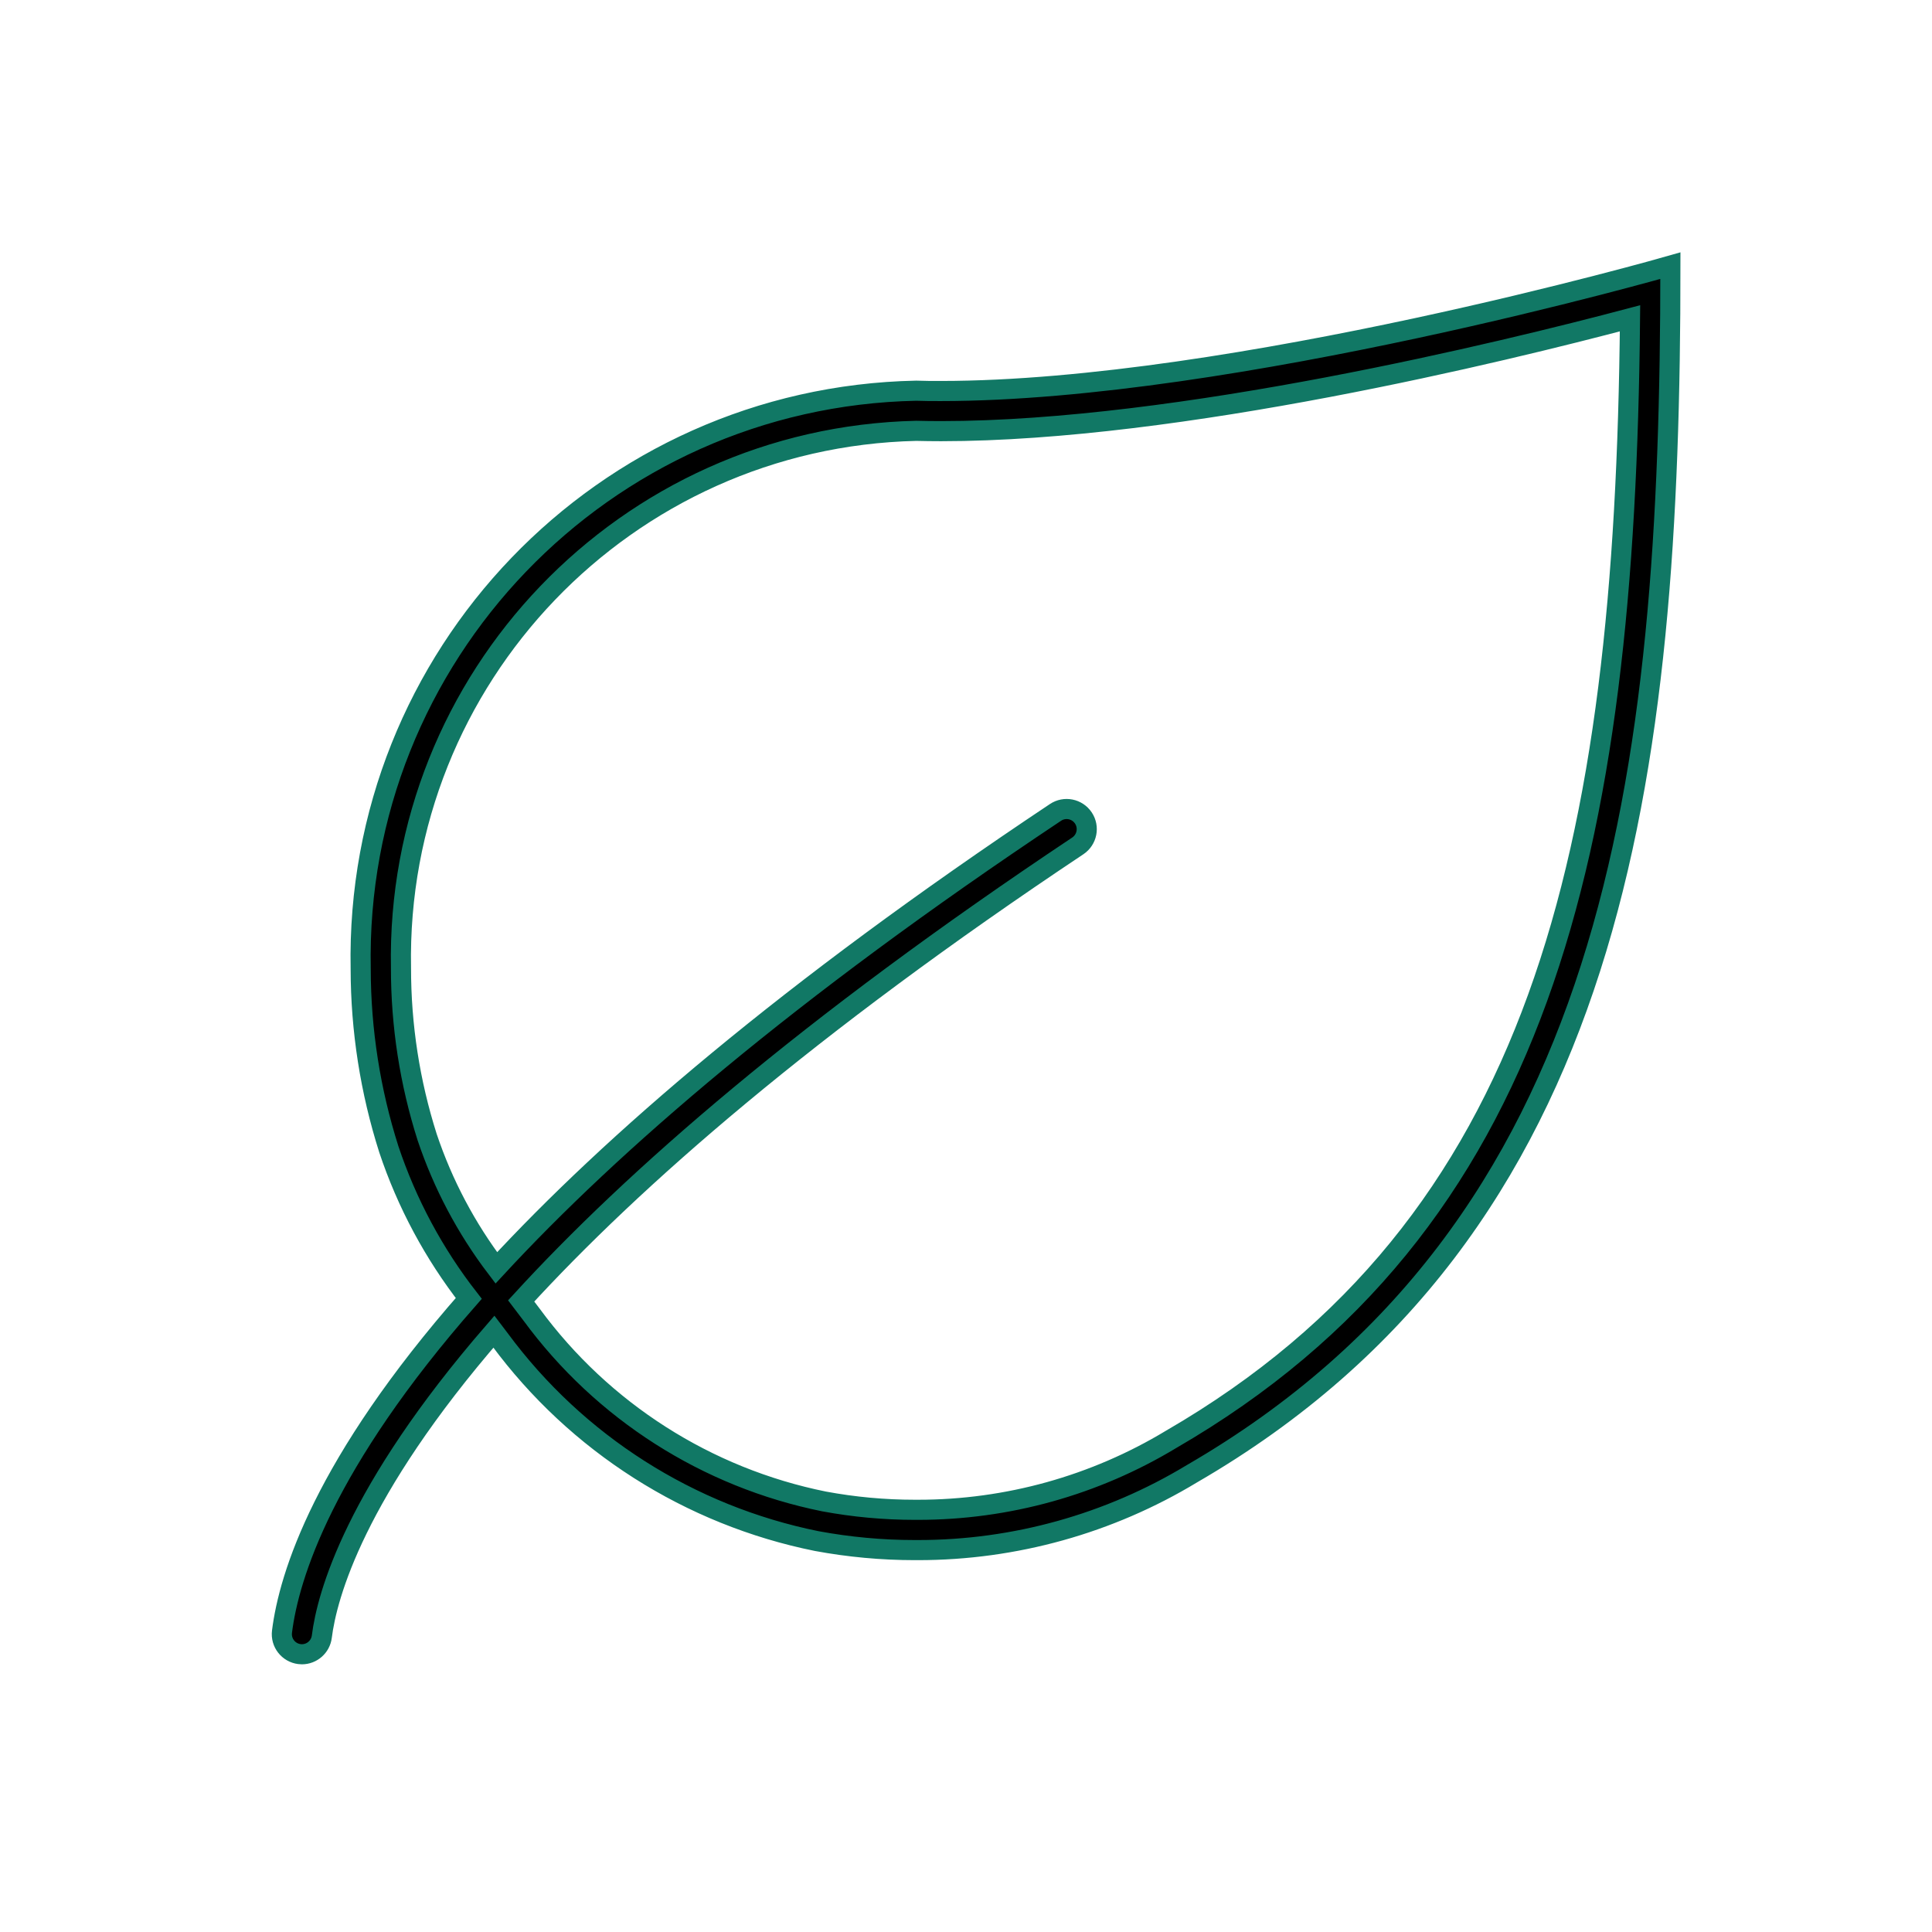 <svg width="49" height="49" xmlns="http://www.w3.org/2000/svg" xmlns:xlink="http://www.w3.org/1999/xlink" xml:space="preserve" overflow="hidden"><defs><clipPath id="clip0"><rect x="119" y="149" width="49" height="49"/></clipPath></defs><g clip-path="url(#clip0)" transform="translate(-119 -149)"><path d="M142.862 158.917C142.65 158.917 142.44 158.917 142.235 158.909 134.296 159.07 127.99 165.635 128.148 173.575 128.15 175.127 128.391 176.67 128.862 178.15 129.318 179.516 130.004 180.795 130.889 181.931 127.206 186.123 126.329 188.968 126.152 190.383 126.117 190.662 126.315 190.917 126.595 190.952 126.615 190.955 126.636 190.956 126.656 190.956 126.913 190.956 127.13 190.764 127.162 190.509 127.292 189.47 127.998 186.845 131.527 182.774L131.672 182.965C133.624 185.609 136.49 187.434 139.713 188.085 140.533 188.237 141.366 188.314 142.2 188.314L142.286 188.314C144.733 188.314 147.133 187.645 149.227 186.379 160.008 180.135 161.365 168.643 161.365 155.738 161.365 155.738 150.276 158.917 142.862 158.917ZM148.701 185.506C146.765 186.675 144.547 187.292 142.286 187.292L142.2 187.292C141.428 187.292 140.658 187.221 139.899 187.08 136.925 186.479 134.281 184.791 132.485 182.346L132.218 181.995C135.055 178.896 139.468 175.031 146.335 170.454 146.57 170.297 146.633 169.98 146.477 169.746 146.32 169.511 146.003 169.448 145.769 169.605 138.967 174.139 134.508 177.998 131.588 181.156 130.826 180.153 130.233 179.033 129.833 177.839 129.392 176.452 129.169 175.006 129.17 173.551 129.031 166.187 134.872 160.096 142.236 159.927 142.44 159.932 142.653 159.935 142.866 159.935 148.907 159.935 157.161 157.915 160.341 157.073 160.213 170.579 158.092 180.068 148.701 185.506Z" stroke="#117865" stroke-width="0.51"/></g></svg>